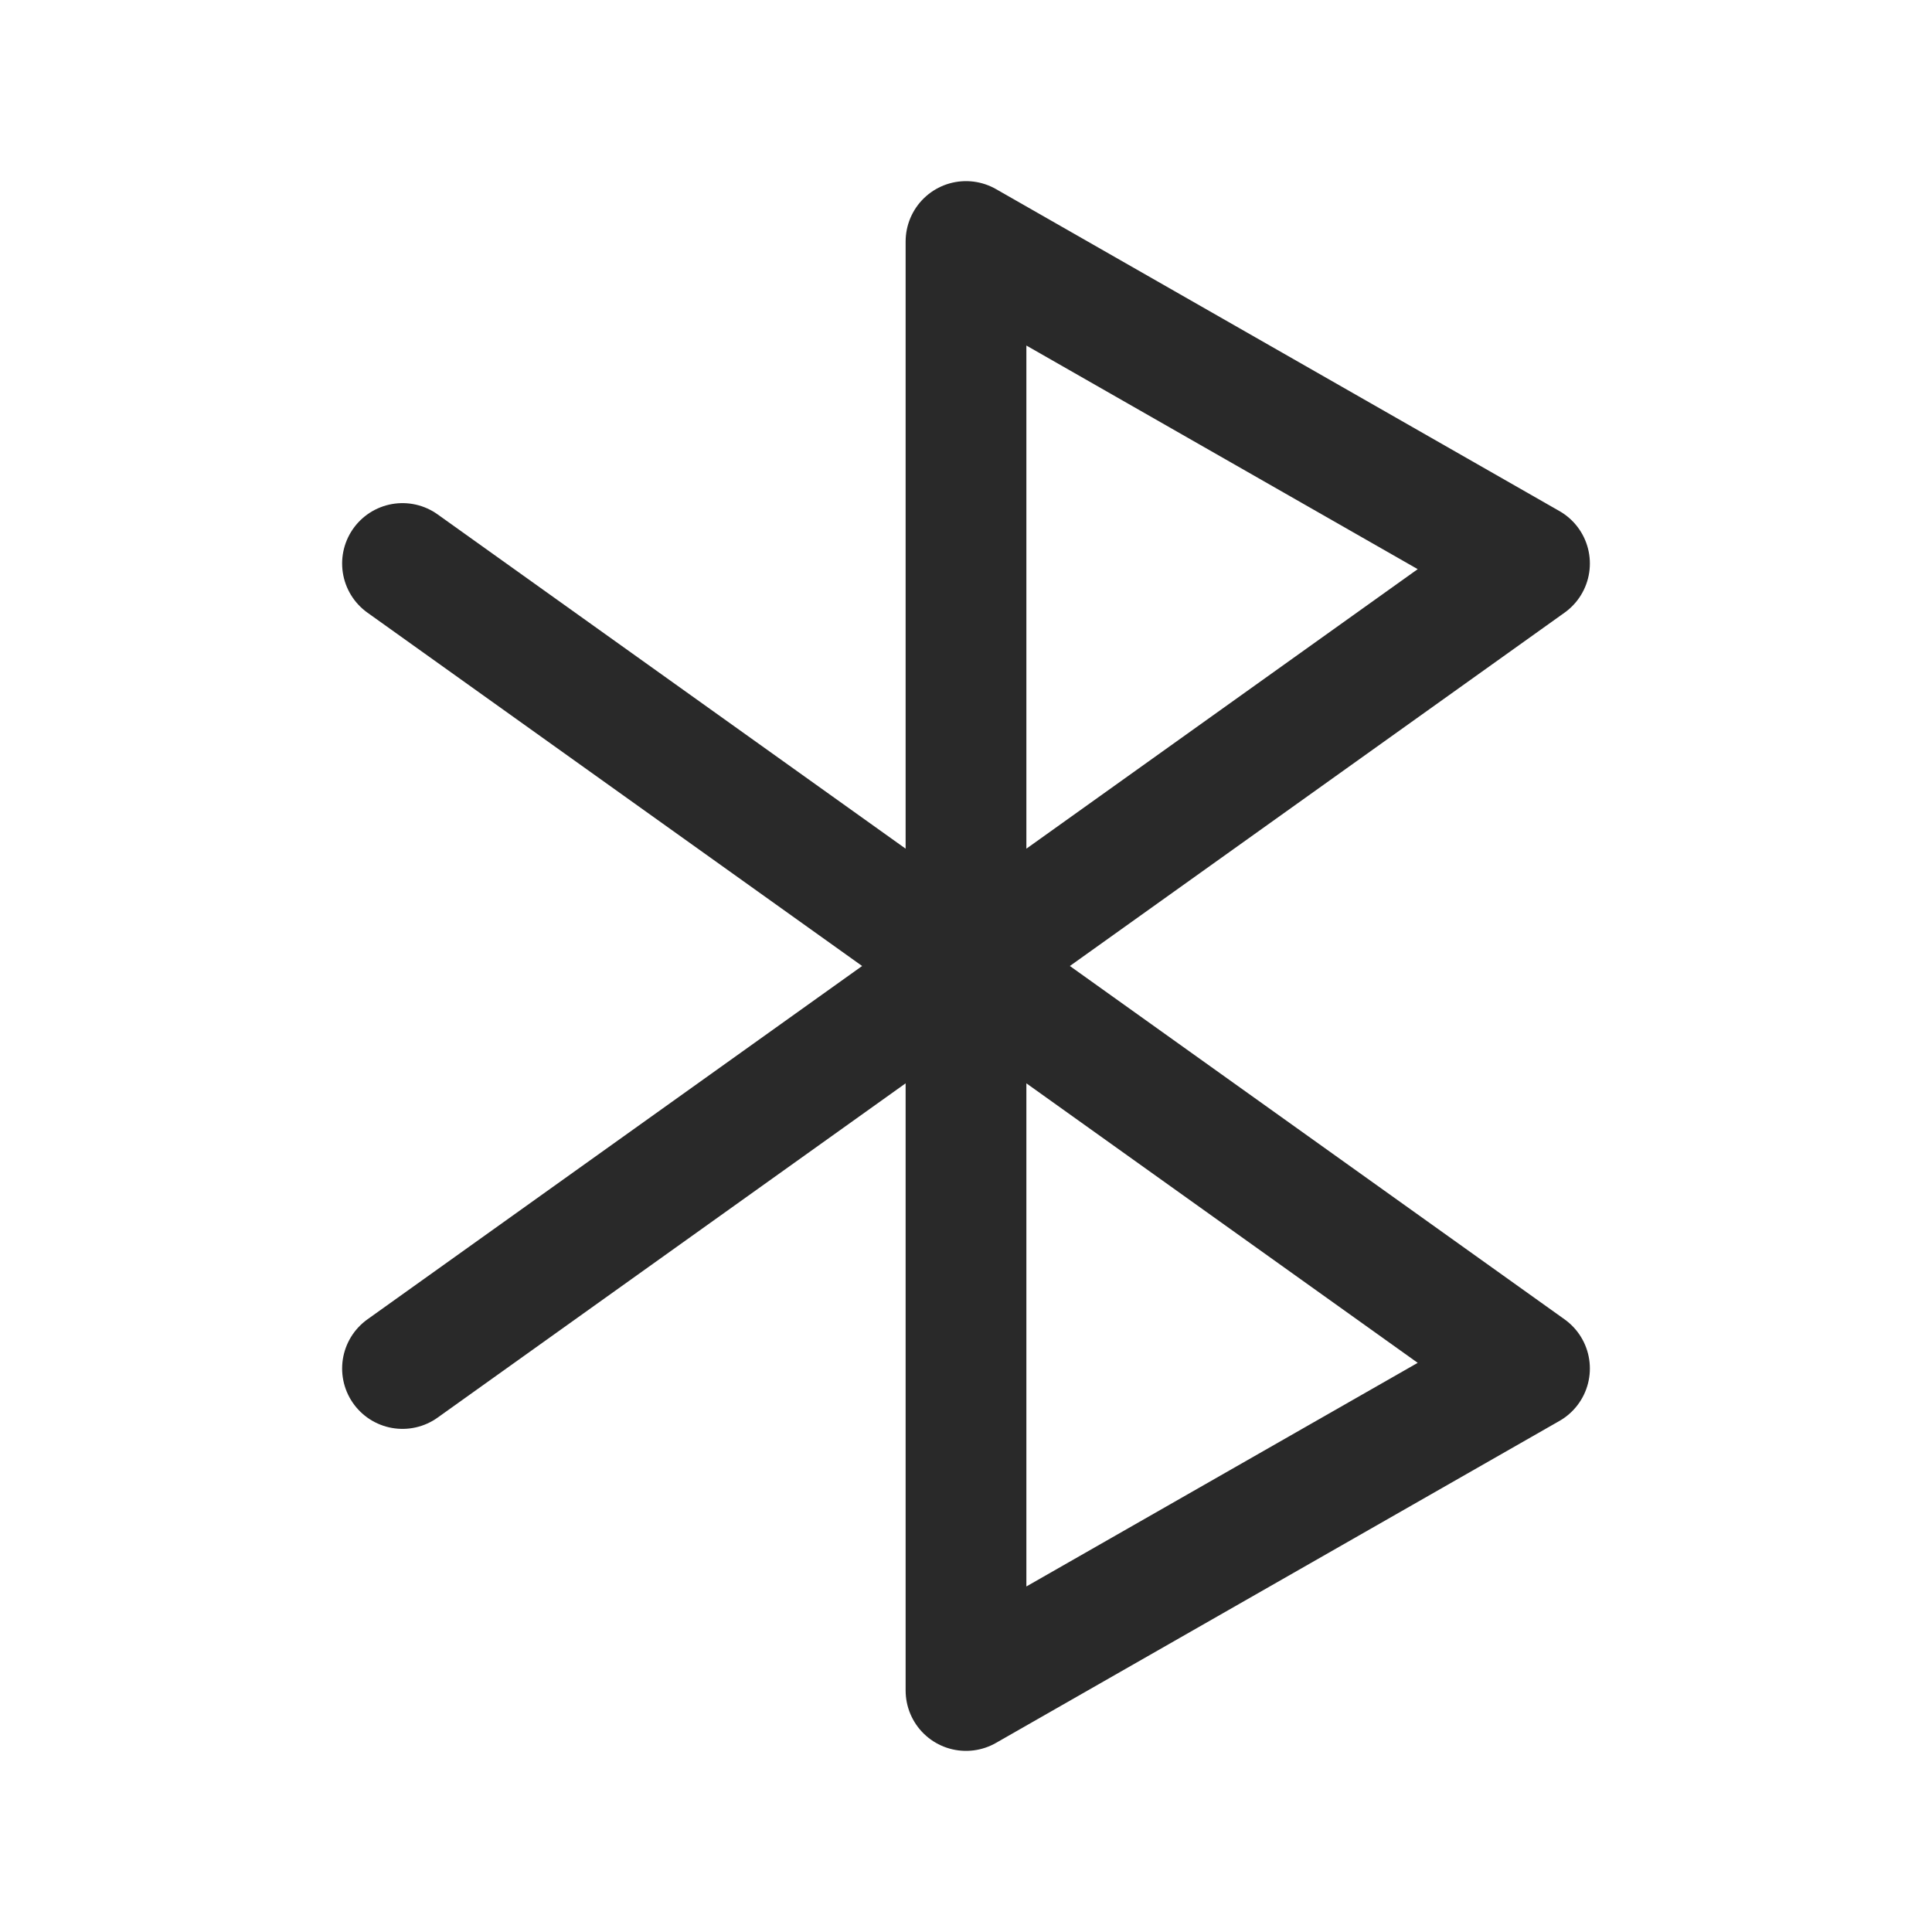 <svg width="24" height="24" viewBox="0 0 24 24" fill="none" xmlns="http://www.w3.org/2000/svg">
<path d="M5 17L19 7L12 3V21L19 17L5 7" stroke="#292929" stroke-width="1.5" stroke-linecap="round" stroke-linejoin="round"/>
</svg>

